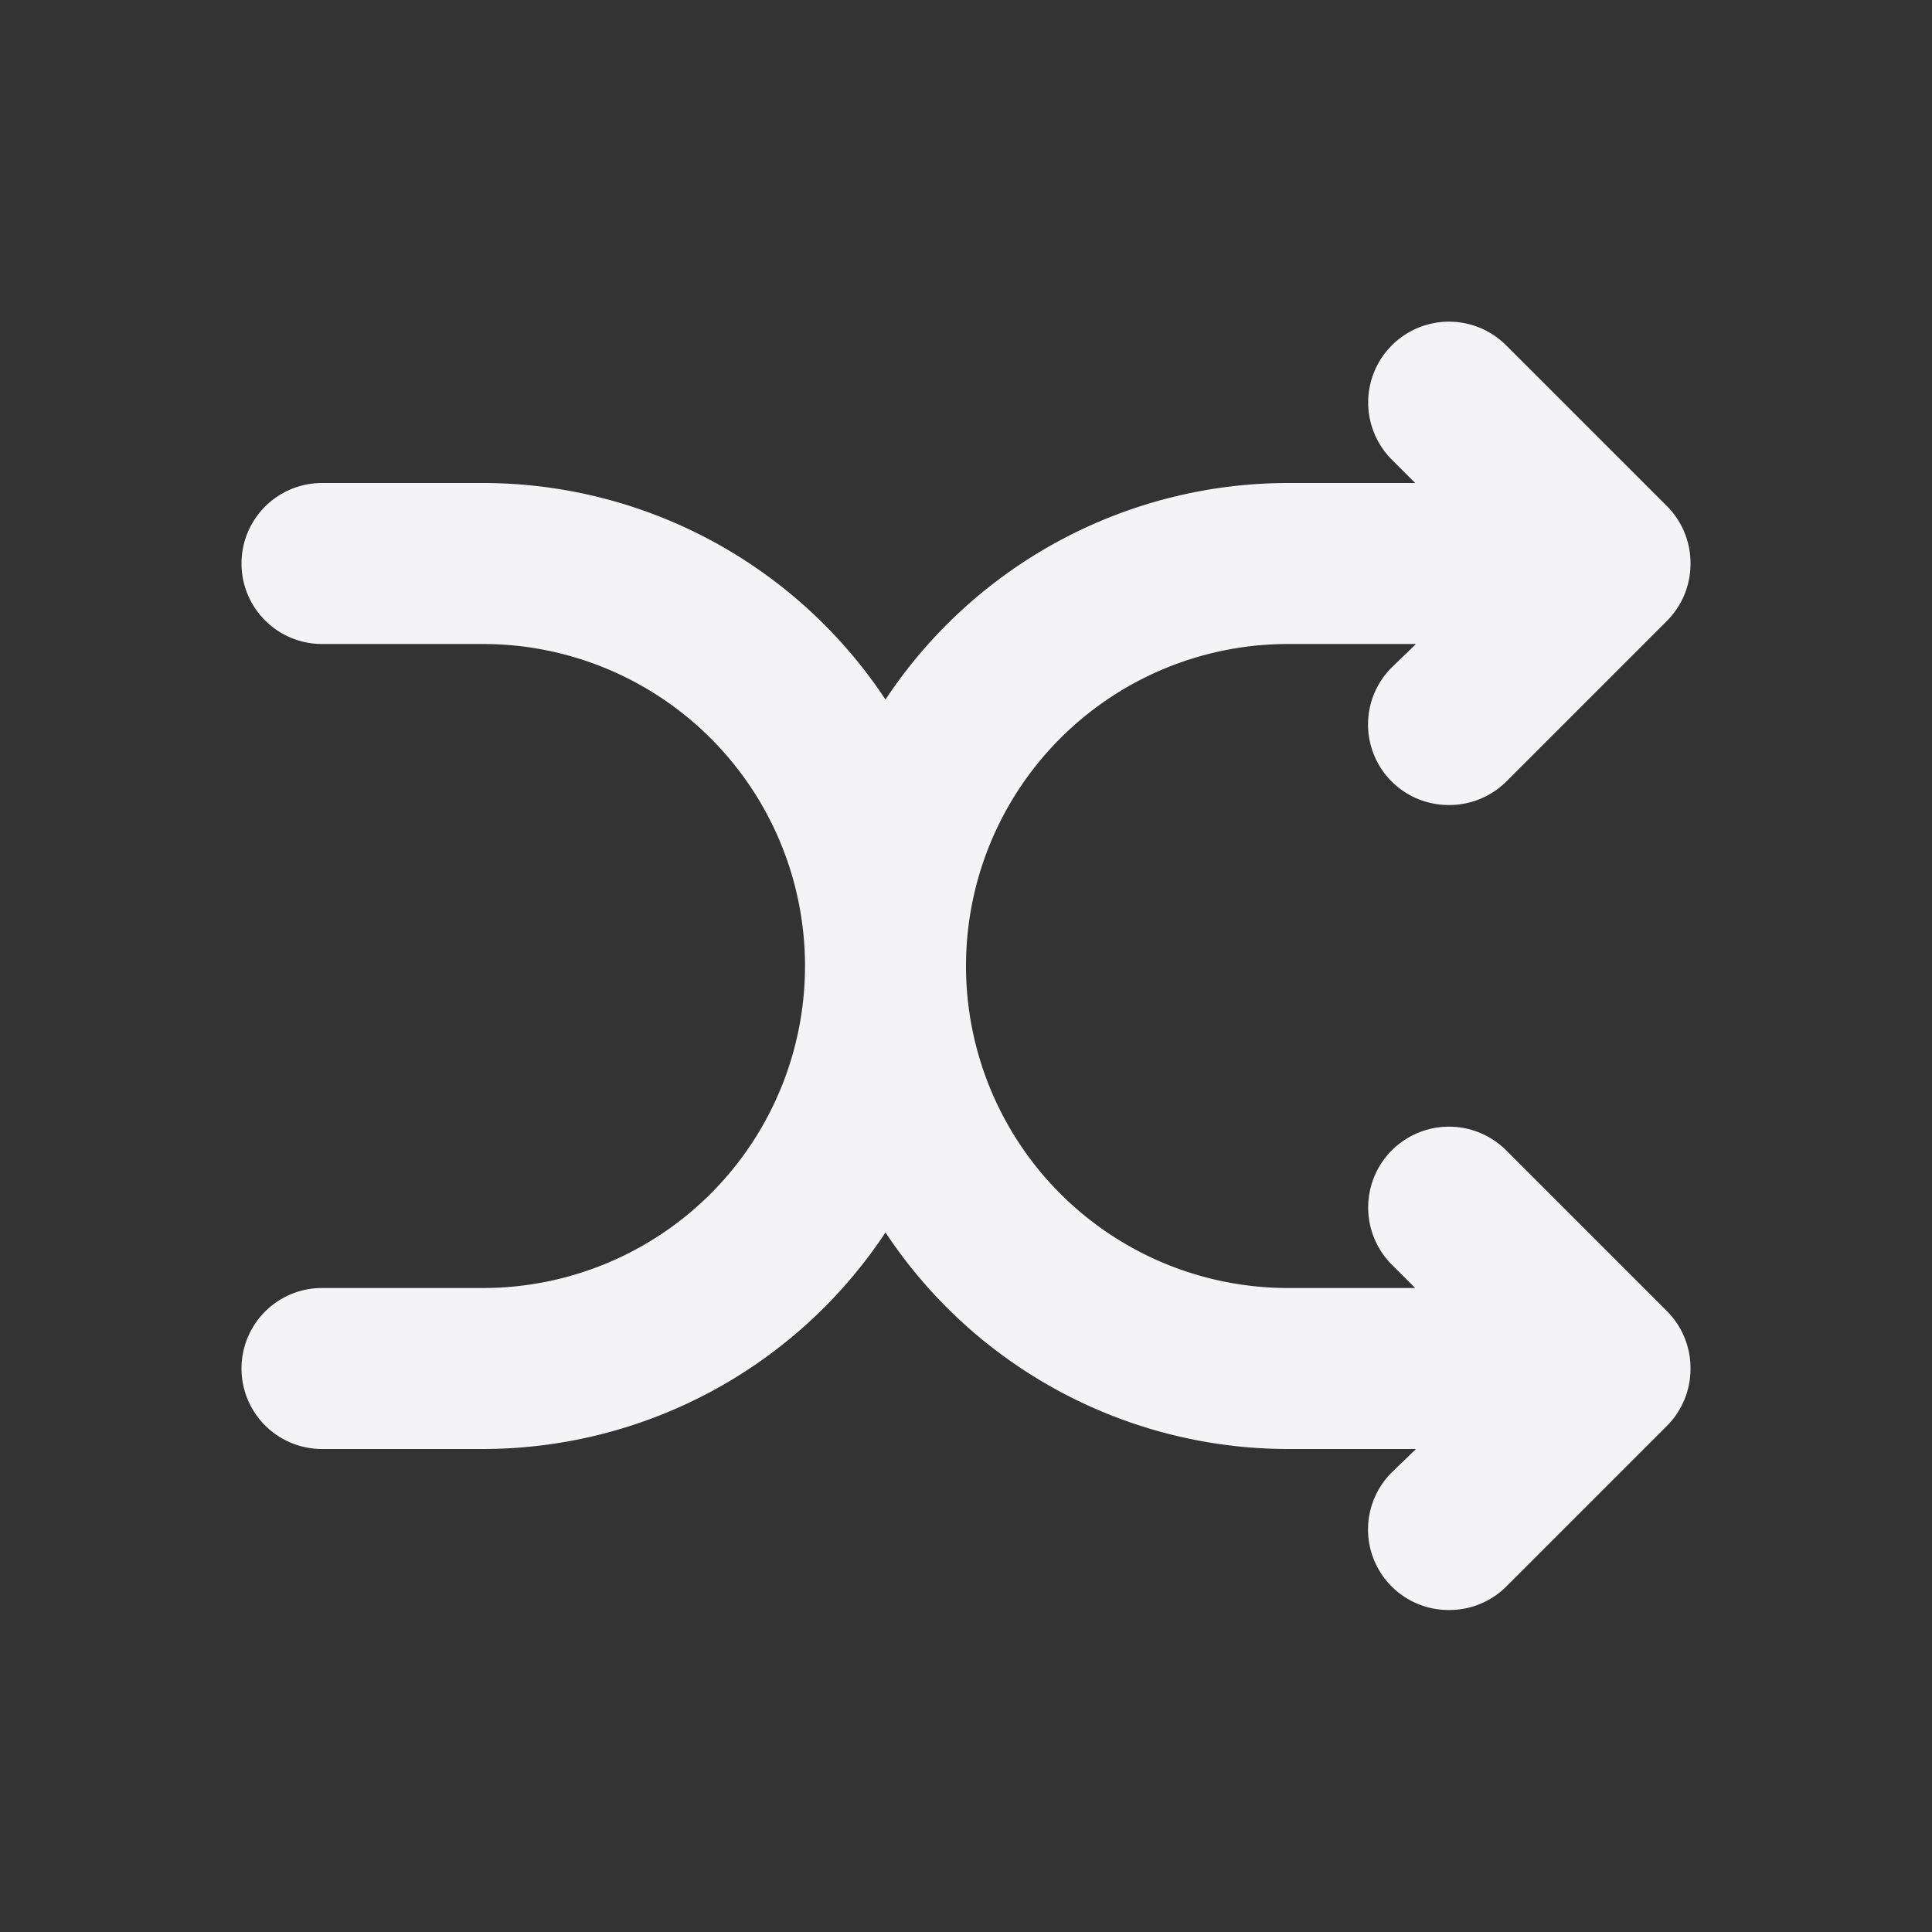 <svg xmlns="http://www.w3.org/2000/svg" viewBox="0 0 24 24"><rect x="0" y="0" width="24" height="24" fill="#333333" stroke="none"/><defs><style>.cls-1{fill:#17191e;opacity:0;}.cls-2{fill:#f4f4f7;}</style></defs><title>shuffle-2</title><g id="Layer_2" data-name="Layer 2"><g id="shuffle-2"><g id="shuffle-2-2" data-name="shuffle-2"><rect class="cls-1" width="24" height="24" transform="translate(24 24) rotate(180)"/><path class="cls-2" d="M18.71,14.29a1,1,0,0,0-1.42,1.42l.29.29H16a4,4,0,0,1,0-8h1.59l-.3.29a1,1,0,0,0,0,1.42A1,1,0,0,0,18,10a1,1,0,0,0,.71-.29l2-2A1,1,0,0,0,21,7a1,1,0,0,0-.29-.71l-2-2a1,1,0,0,0-1.42,1.42l.29.29H16a6,6,0,0,0-5,2.69A6,6,0,0,0,6,6H4A1,1,0,0,0,4,8H6a4,4,0,0,1,0,8H4a1,1,0,0,0,0,2H6a6,6,0,0,0,5-2.69A6,6,0,0,0,16,18h1.59l-.3.29a1,1,0,0,0,0,1.42A1,1,0,0,0,18,20a1,1,0,0,0,.71-.29l2-2A1,1,0,0,0,21,17a1,1,0,0,0-.29-.71Z"/></g></g></g></svg>

